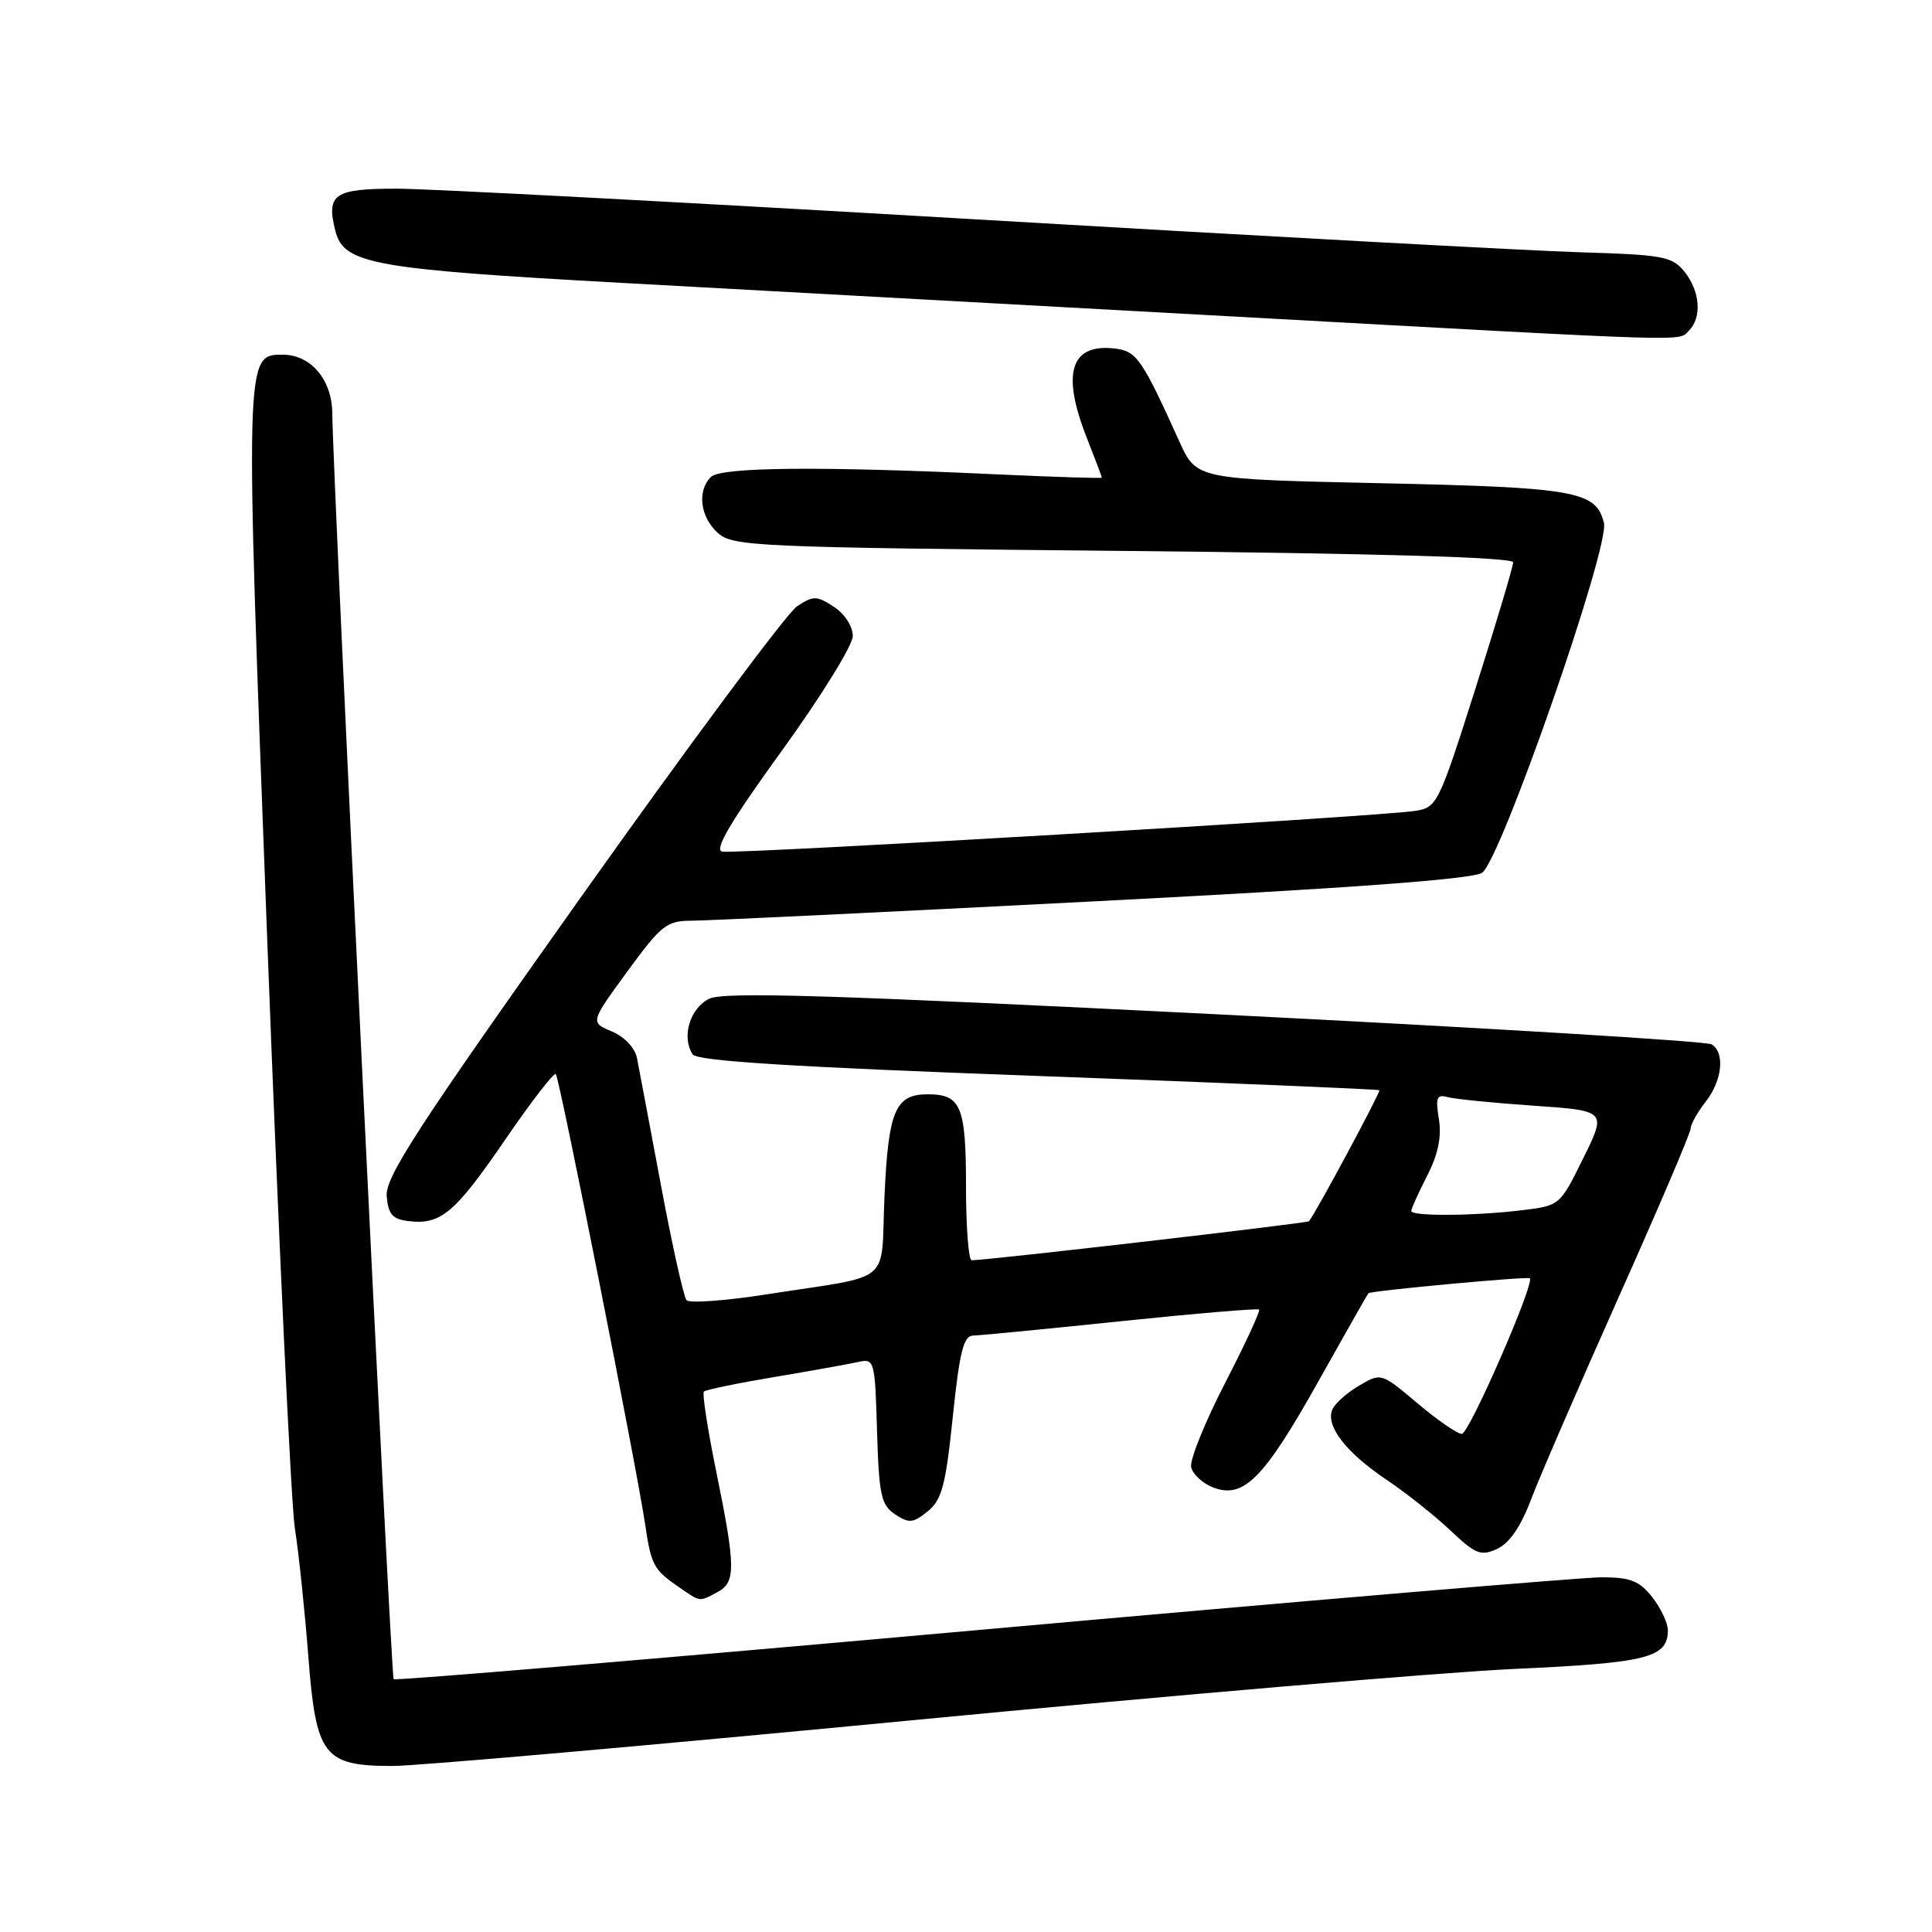 <?xml version="1.0" encoding="UTF-8" standalone="no"?>
<!DOCTYPE svg PUBLIC "-//W3C//DTD SVG 1.1//EN" "http://www.w3.org/Graphics/SVG/1.1/DTD/svg11.dtd" >
<svg xmlns="http://www.w3.org/2000/svg" xmlns:xlink="http://www.w3.org/1999/xlink" version="1.1" viewBox="0 0 256 256">
 <g >
 <path fill="currentColor"
d=" M 120.68 227.96 C 155.23 224.64 191.23 221.57 200.68 221.14 C 218.31 220.34 221.00 219.66 221.00 216.01 C 221.00 215.05 220.07 213.08 218.93 211.63 C 217.21 209.46 216.04 209.00 212.18 209.00 C 209.60 209.01 172.64 212.13 130.03 215.95 C 87.43 219.77 52.38 222.72 52.16 222.50 C 51.80 222.13 44.10 63.44 44.03 54.75 C 43.99 50.32 41.19 47.00 37.48 47.00 C 32.44 47.00 32.45 46.62 35.40 124.27 C 36.91 164.00 38.56 199.20 39.07 202.50 C 39.59 205.80 40.38 213.41 40.85 219.42 C 41.87 232.70 42.87 234.00 52.04 234.00 C 55.24 234.00 86.13 231.28 120.68 227.96 Z  M 95.07 210.96 C 97.51 209.66 97.49 207.67 94.92 195.06 C 93.77 189.44 93.03 184.64 93.27 184.39 C 93.52 184.15 97.72 183.28 102.61 182.46 C 107.50 181.64 112.50 180.74 113.71 180.47 C 115.87 179.99 115.94 180.25 116.21 189.62 C 116.47 198.14 116.75 199.42 118.61 200.66 C 120.45 201.88 120.99 201.83 122.93 200.26 C 124.80 198.74 125.31 196.83 126.25 187.73 C 127.14 179.15 127.68 176.99 128.93 176.97 C 129.79 176.96 138.60 176.10 148.50 175.07 C 158.40 174.04 166.65 173.35 166.84 173.52 C 167.03 173.70 165.00 178.07 162.34 183.24 C 159.68 188.40 157.65 193.41 157.83 194.37 C 158.02 195.33 159.34 196.56 160.78 197.11 C 164.80 198.63 167.50 195.89 174.73 182.97 C 178.25 176.68 181.22 171.46 181.32 171.36 C 181.67 171.03 202.43 169.10 202.71 169.38 C 203.38 170.04 194.66 190.00 193.70 190.00 C 193.11 190.00 190.46 188.17 187.82 185.94 C 183.00 181.88 183.00 181.88 180.03 183.64 C 178.40 184.60 176.81 186.04 176.51 186.84 C 175.68 189.01 178.41 192.51 183.73 196.08 C 186.36 197.85 190.17 200.88 192.22 202.82 C 195.51 205.94 196.22 206.22 198.37 205.24 C 199.97 204.51 201.50 202.31 202.82 198.82 C 203.92 195.89 209.14 183.85 214.41 172.04 C 219.69 160.24 224.01 150.12 224.02 149.54 C 224.03 148.97 224.92 147.38 226.00 146.00 C 228.21 143.18 228.60 139.49 226.80 138.38 C 226.14 137.97 196.55 136.17 161.05 134.39 C 110.17 131.83 95.97 131.40 94.00 132.33 C 91.43 133.55 90.27 137.41 91.78 139.71 C 92.35 140.59 104.97 141.38 137.54 142.57 C 162.27 143.48 182.62 144.33 182.77 144.46 C 182.98 144.66 174.47 160.50 173.45 161.82 C 173.24 162.08 131.05 166.97 128.75 166.99 C 128.34 167.00 128.00 162.59 128.00 157.20 C 128.00 146.57 127.34 145.00 122.92 145.00 C 118.63 145.00 117.71 147.18 117.20 158.50 C 116.67 170.48 118.64 168.84 101.58 171.51 C 96.12 172.36 91.35 172.71 90.97 172.28 C 90.59 171.85 89.06 164.97 87.57 157.00 C 86.08 149.03 84.65 141.46 84.40 140.19 C 84.13 138.84 82.73 137.37 81.07 136.67 C 78.20 135.47 78.20 135.47 83.12 128.73 C 87.61 122.58 88.35 122.00 91.63 122.00 C 93.61 122.00 117.56 120.85 144.86 119.44 C 178.77 117.70 195.10 116.50 196.38 115.65 C 198.84 114.03 213.33 72.44 212.53 69.28 C 211.48 65.07 208.81 64.59 183.01 64.03 C 158.53 63.50 158.53 63.50 156.27 58.50 C 151.30 47.51 150.61 46.51 147.69 46.18 C 141.85 45.51 140.62 49.43 144.00 58.00 C 145.10 60.79 146.00 63.17 146.00 63.29 C 146.00 63.40 139.81 63.21 132.25 62.86 C 108.75 61.76 95.52 61.88 94.20 63.20 C 92.35 65.05 92.77 68.48 95.10 70.60 C 97.10 72.40 99.86 72.53 148.85 73.00 C 182.60 73.33 200.50 73.85 200.50 74.51 C 200.50 75.06 198.25 82.60 195.50 91.25 C 190.63 106.57 190.42 107.00 187.50 107.45 C 182.64 108.21 97.34 113.22 95.68 112.84 C 94.60 112.60 96.84 108.81 103.58 99.50 C 108.76 92.35 113.00 85.50 113.00 84.27 C 113.00 83.00 111.93 81.34 110.50 80.41 C 108.22 78.92 107.79 78.91 105.61 80.34 C 104.30 81.20 91.47 98.46 77.10 118.70 C 55.29 149.43 51.03 155.99 51.24 158.50 C 51.45 160.94 52.01 161.56 54.20 161.81 C 58.43 162.30 60.29 160.72 66.97 150.97 C 70.40 145.96 73.40 142.07 73.65 142.32 C 74.13 142.80 84.38 194.48 85.50 202.08 C 86.28 207.38 86.63 208.02 89.97 210.31 C 92.89 212.31 92.62 212.27 95.07 210.96 Z  M 223.80 43.80 C 225.54 42.06 225.27 38.56 223.20 36.00 C 221.57 33.98 220.37 33.76 209.45 33.43 C 202.88 33.24 166.60 31.26 128.84 29.04 C 91.07 26.82 56.74 25.00 52.55 25.00 C 44.27 25.00 43.21 25.72 44.43 30.57 C 45.54 34.98 49.29 35.66 82.50 37.49 C 99.55 38.42 136.22 40.44 164.00 41.97 C 225.51 45.36 222.34 45.26 223.80 43.80 Z  M 187.00 160.46 C 187.00 160.16 187.95 158.06 189.10 155.80 C 190.56 152.95 191.04 150.62 190.66 148.29 C 190.20 145.44 190.38 144.98 191.80 145.37 C 192.74 145.63 197.86 146.14 203.20 146.51 C 212.89 147.18 212.89 147.18 209.79 153.47 C 206.69 159.75 206.69 159.76 201.60 160.37 C 195.27 161.13 187.00 161.18 187.00 160.46 Z "/>
</g>
</svg>